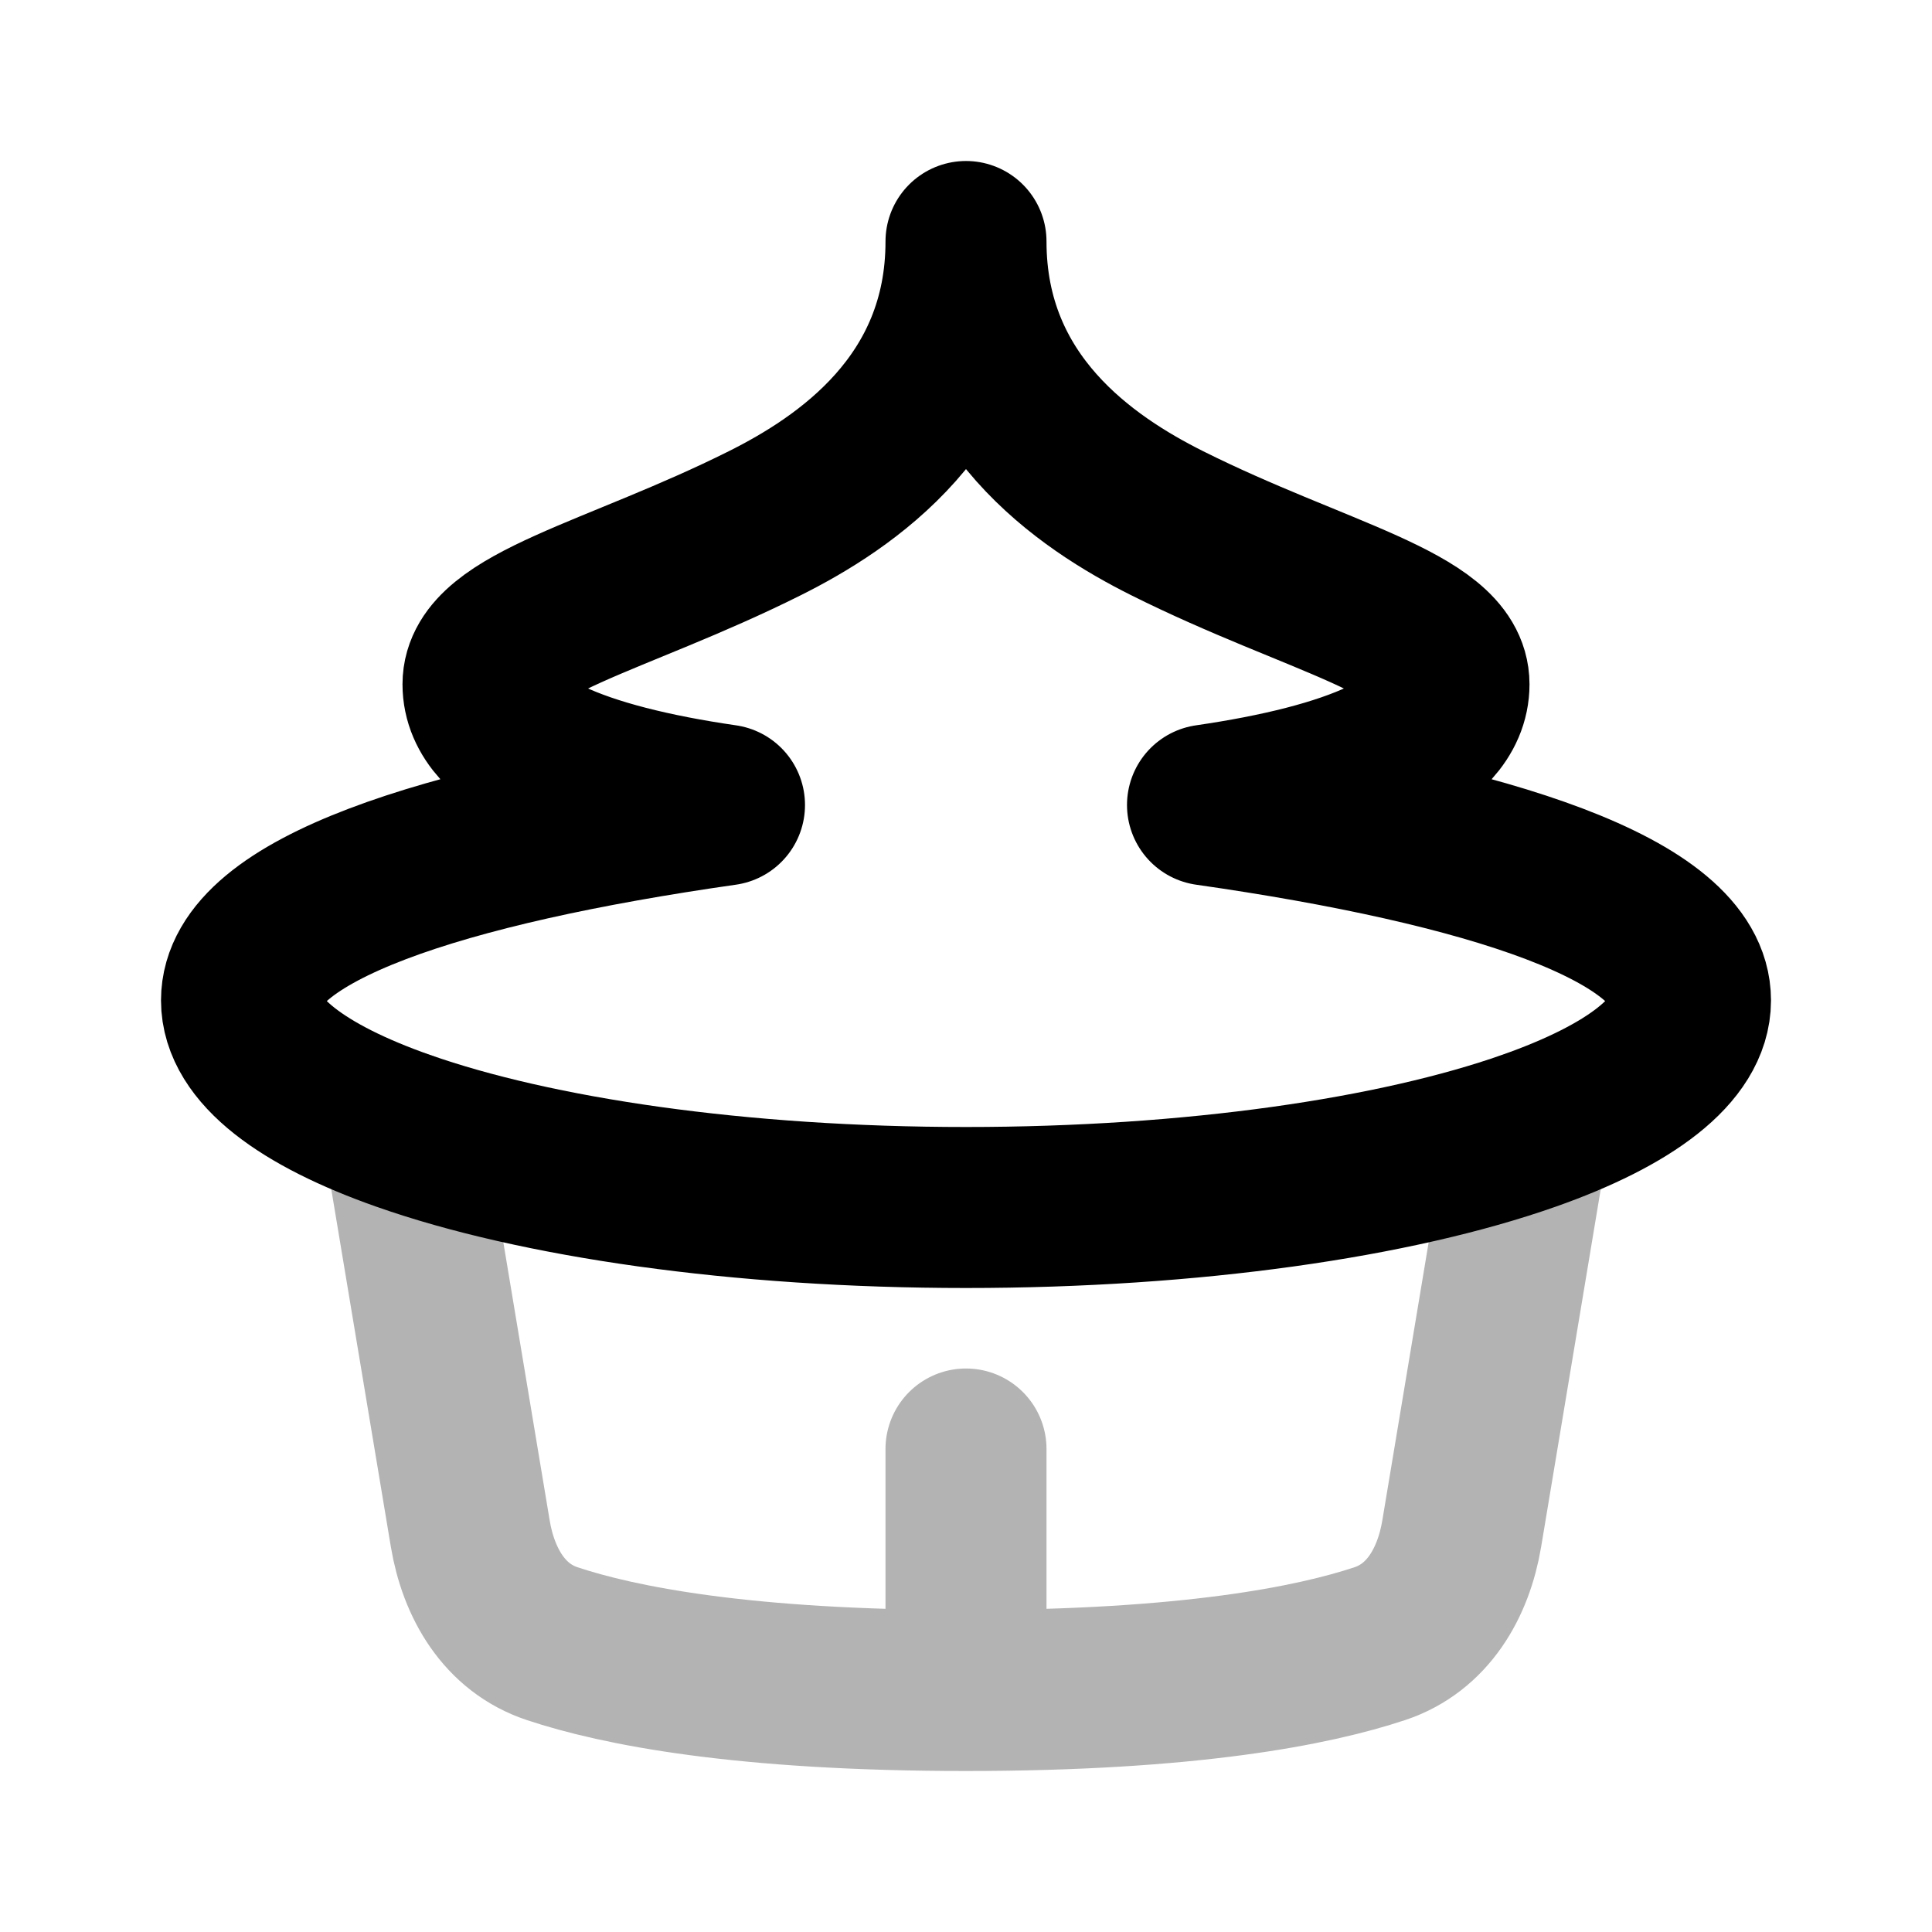<svg xmlns="http://www.w3.org/2000/svg" width="24" height="24" viewbox="0 0 24 24" fill="none">
    <path stroke="currentColor" stroke-linecap="round" stroke-linejoin="round" stroke-width="2" d="M12 21c-2.775 0-4.317-.308-5.141-.582-.593-.197-.914-.75-1.017-1.366l-.834-5.005M12 21c2.774 0 4.317-.308 5.141-.582.593-.197.914-.75 1.017-1.366l.834-5.005M12 21v-3" opacity=".3"/>
    <path stroke="currentColor" stroke-linecap="round" stroke-linejoin="round" stroke-width="2" d="M12 15c2.823 0 5.342-.372 6.992-.953 1.256-.442 2.008-1.006 2.008-1.62 0-1.12-2.5-1.927-6-2.427 1.793-.26 3-.75 3-1.5s-1.656-1.078-3.5-2C13.5 6 12 5 12 3c0 2-1.5 3-2.5 3.5-1.844.922-3.5 1.25-3.5 2S7.207 9.74 9 10c-3.5.5-6 1.306-6 2.427 0 .614.752 1.178 2.008 1.62 1.65.581 4.17.953 6.992.953"/>
</svg>